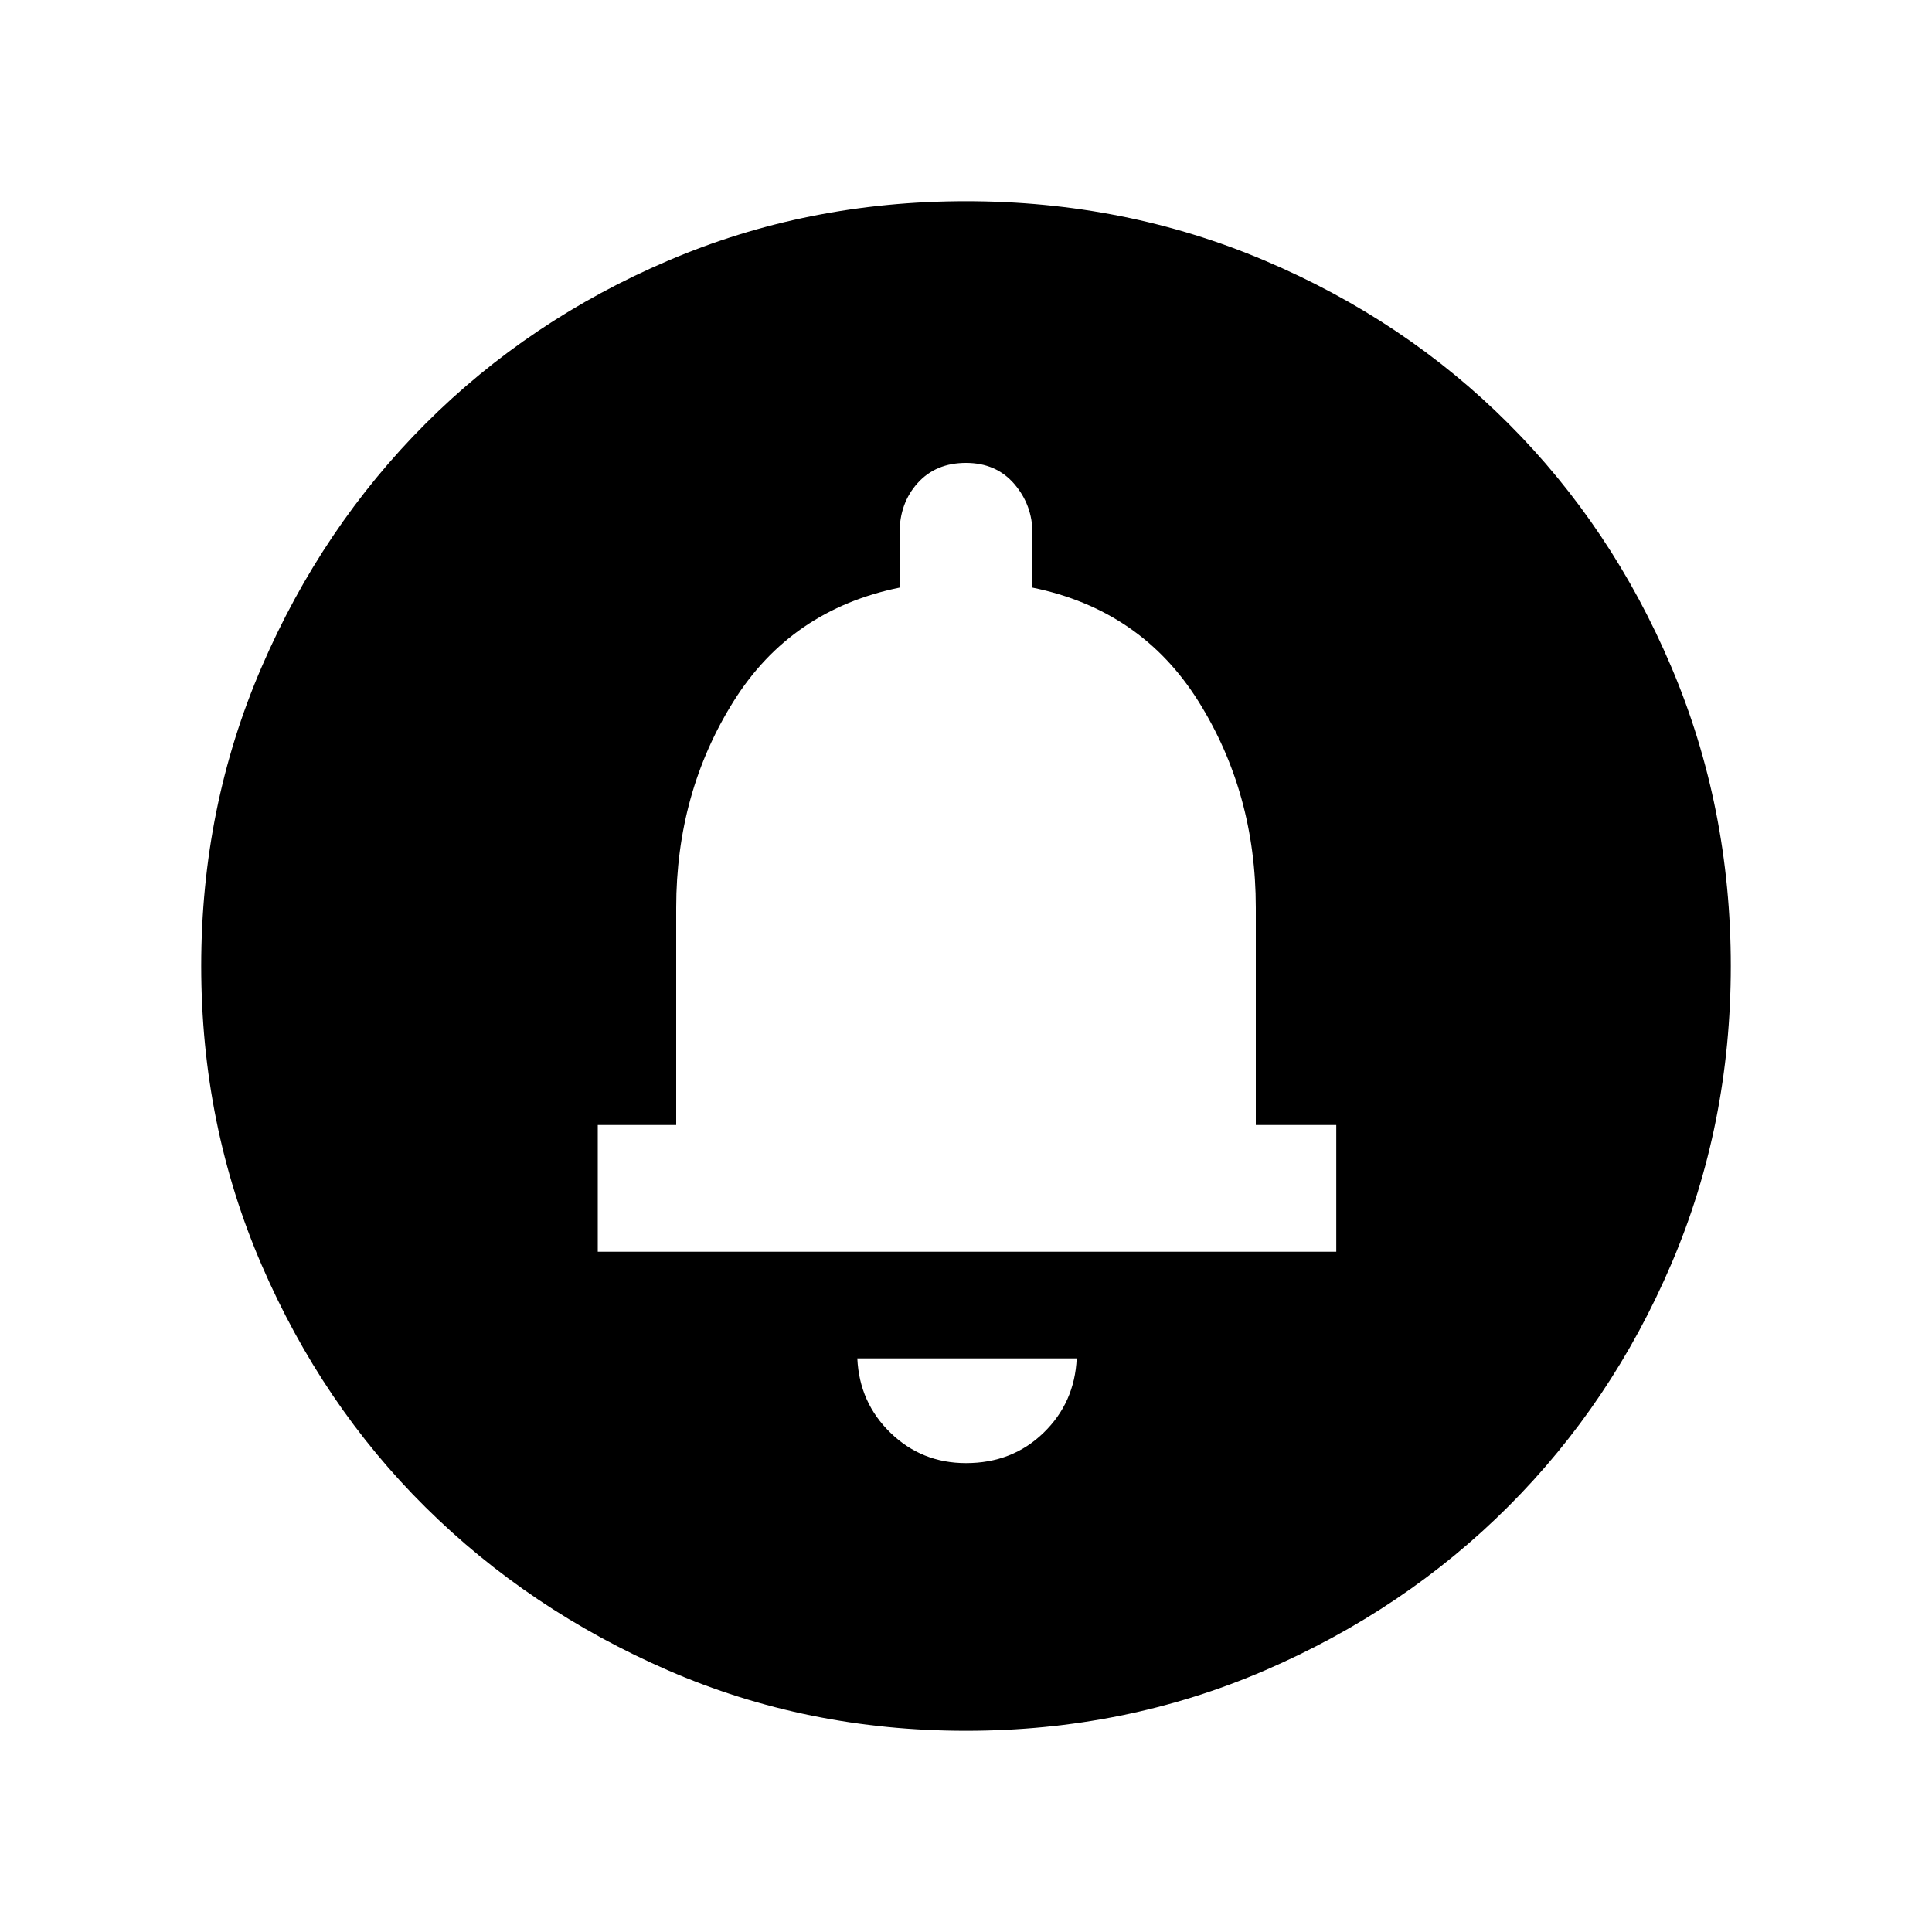 <svg xmlns="http://www.w3.org/2000/svg" height="20" width="20"><path d="M10 15.146q.479 0 .802-.313.323-.312.344-.771H8.875q.021.459.344.771.323.313.781.313Zm-3.812-2.188h7.645v-1.312H13v-2.25q0-1.188-.594-2.136-.594-.948-1.718-1.177v-.562q0-.292-.188-.511-.188-.218-.5-.218T9.5 5q-.188.208-.188.521v.562q-1.124.229-1.718 1.177Q7 8.208 7 9.396v2.25h-.812ZM10 17.917q-1.646 0-3.083-.625-1.438-.625-2.511-1.688-1.073-1.062-1.698-2.51-.625-1.448-.625-3.094t.625-3.094q.625-1.448 1.698-2.521t2.511-1.687Q8.354 2.083 10 2.083q1.646 0 3.094.615 1.448.614 2.521 1.687t1.687 2.521q.615 1.448.615 3.094t-.615 3.083q-.614 1.438-1.687 2.511-1.073 1.073-2.521 1.698T10 17.917Z"/></svg>